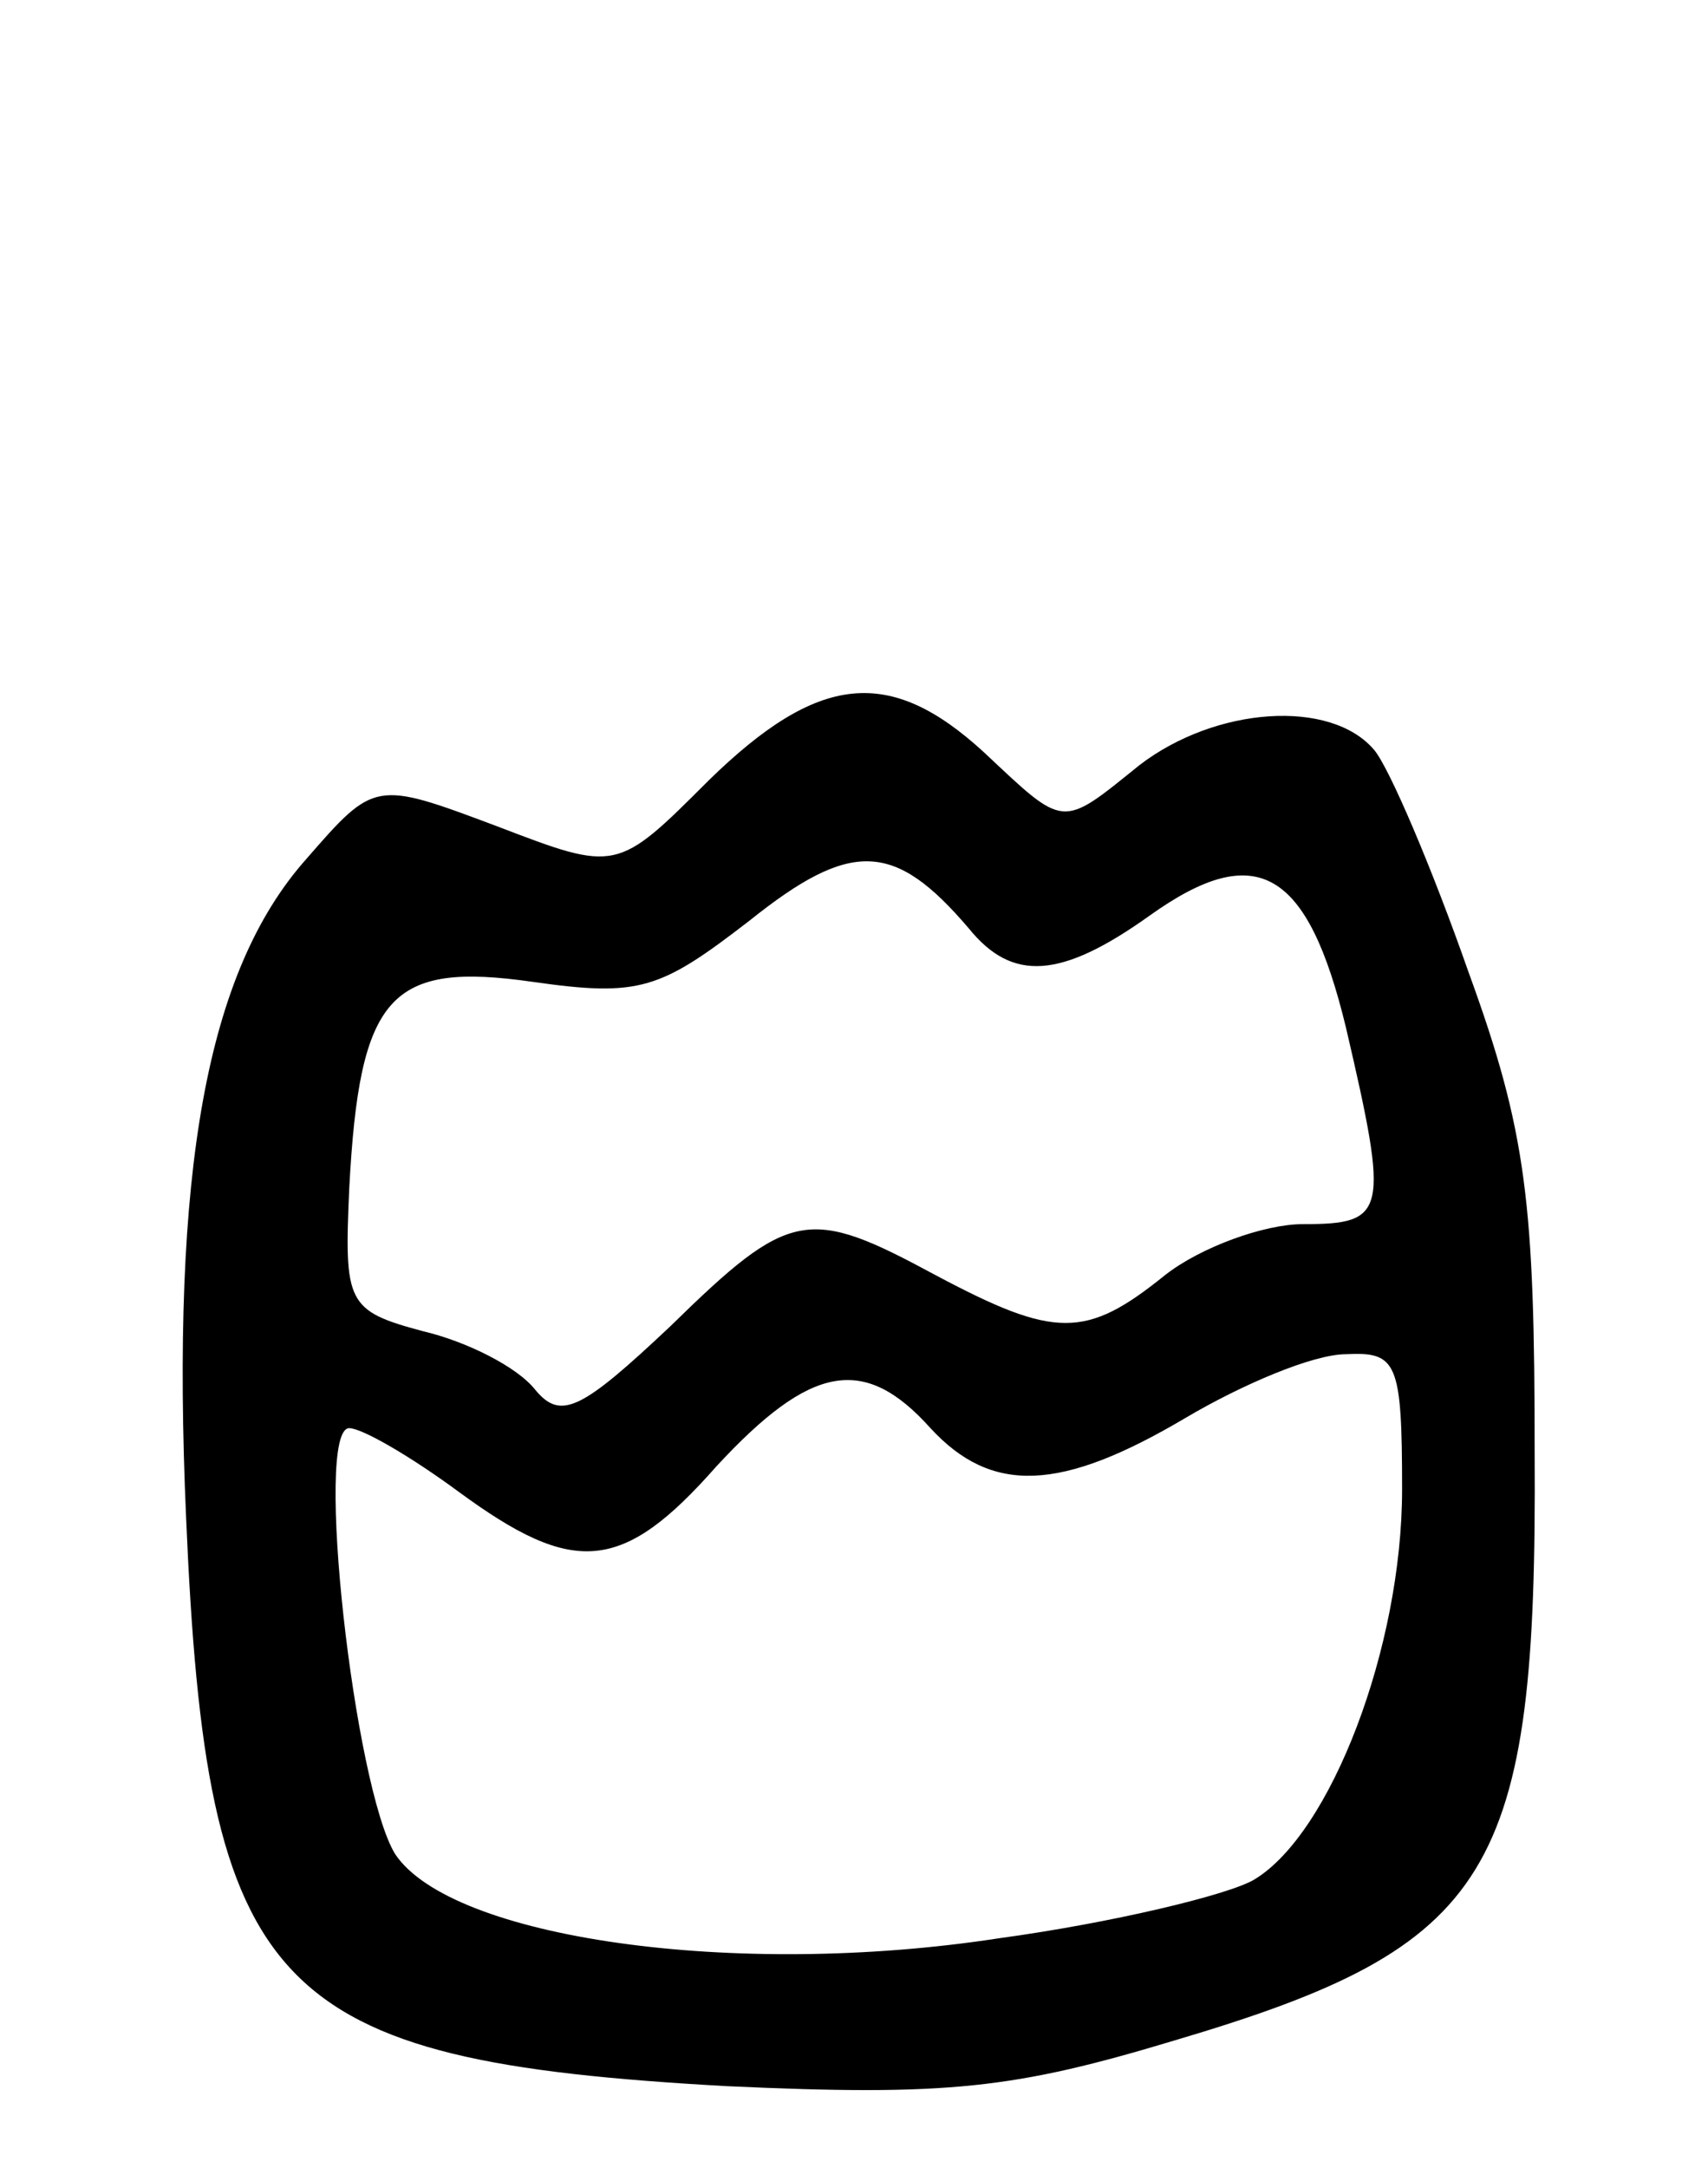 <svg version="1.0" xmlns="http://www.w3.org/2000/svg"
 width="67pt" height="85pt" viewBox="0 0 67 85"
 preserveAspectRatio="xMidYMid meet">
<g transform="translate(0,85) scale(0.1,-0.1)"
fill="#000000" stroke="none">
<path d="M278 544 c-36 -36 -36 -36 -83 -18 -48 18 -48 18 -75 -13 -39 -44
-53 -122 -47 -258 8 -187 33 -213 212 -223 87 -4 113 -1 176 18 125 37 142 65
141 230 0 98 -3 126 -26 189 -14 40 -31 80 -37 87 -17 20 -62 17 -92 -6 -31
-25 -29 -25 -61 5 -37 34 -65 31 -108 -11z m102 -58 c17 -21 36 -20 71 5 42
30 62 18 77 -44 17 -73 16 -77 -17 -77 -15 0 -40 -9 -54 -20 -31 -25 -43 -25
-90 0 -50 27 -57 26 -104 -20 -35 -33 -43 -37 -53 -25 -7 9 -27 19 -44 23 -30
8 -31 11 -29 56 4 76 16 89 72 81 42 -6 50 -3 85 24 40 32 57 31 86 -3z m170
-220 c0 -62 -28 -135 -58 -153 -10 -6 -56 -17 -100 -23 -104 -16 -215 0 -237
33 -16 26 -32 167 -18 167 5 0 24 -11 43 -25 45 -33 64 -32 101 10 37 40 58
44 84 15 24 -26 51 -25 100 4 22 13 50 25 63 25 20 1 22 -3 22 -53z"/>
</g>
</svg>
